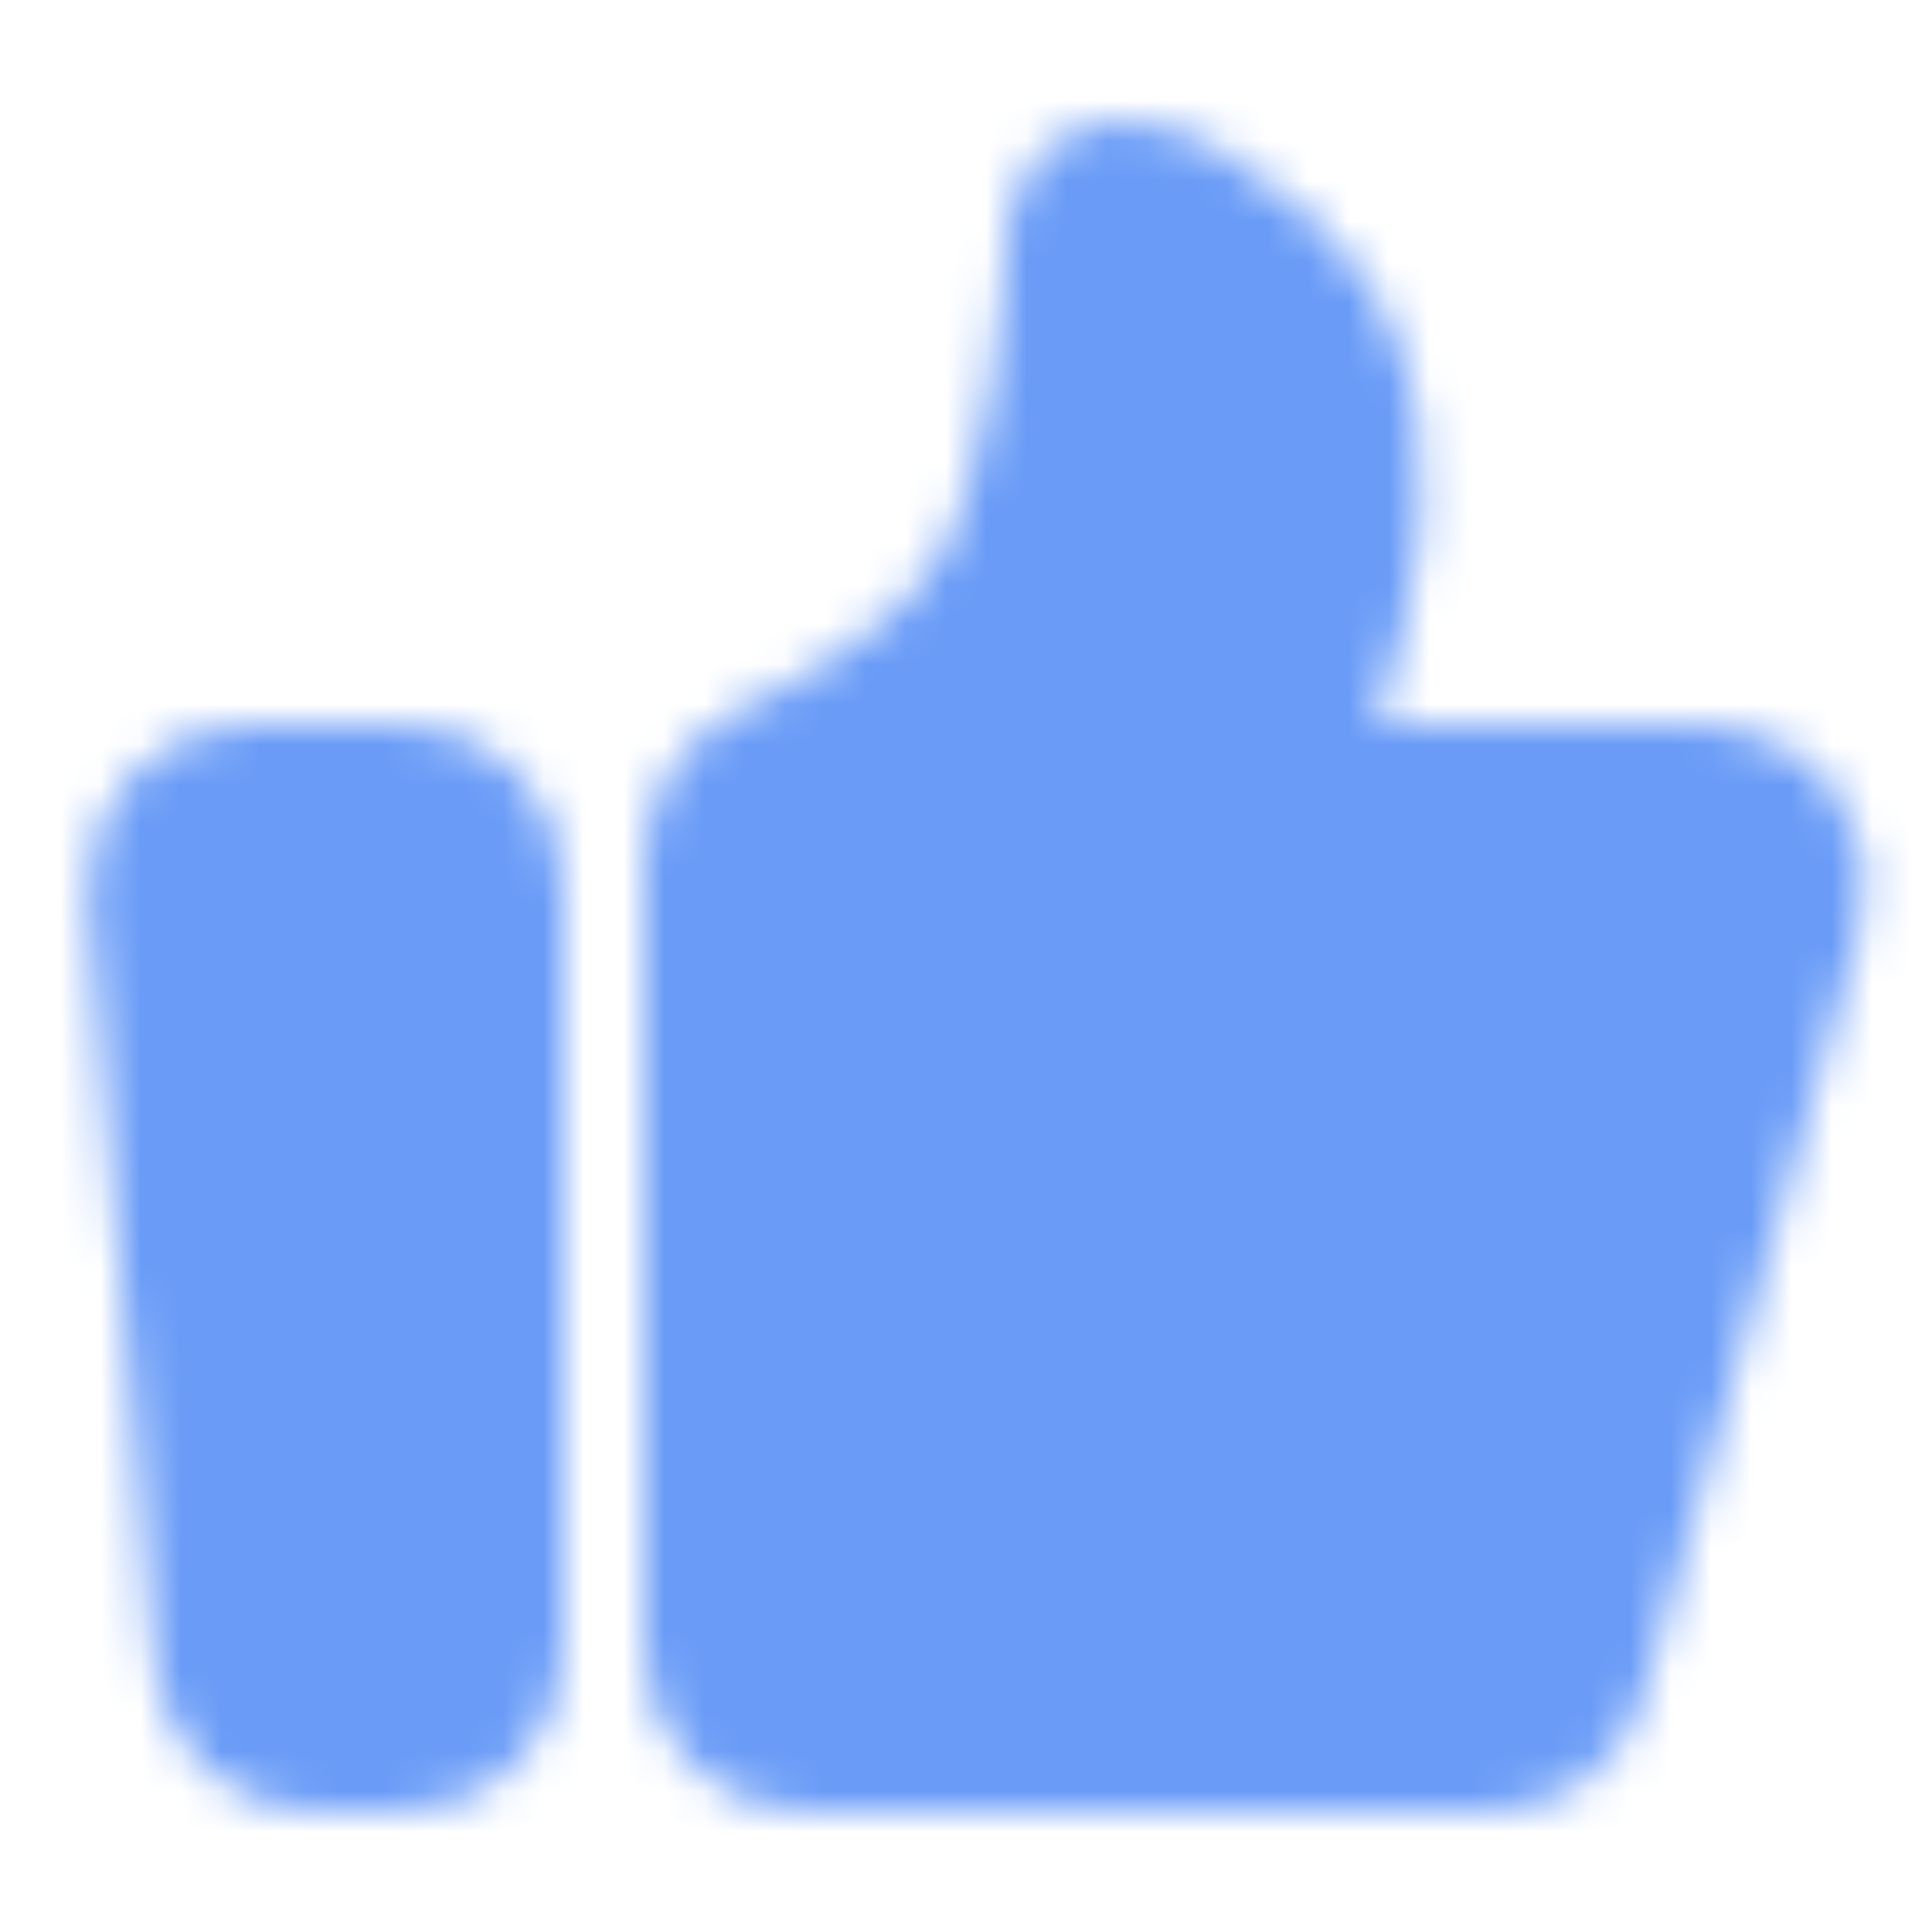 <svg width="30" height="30" viewBox="0 0 48 48" fill="none" xmlns="http://www.w3.org/2000/svg">
    <mask id="mask0_597_4" style="mask-type:luminance" maskUnits="userSpaceOnUse" x="2" y="3" width="45" height="42">
        <path d="M4.189 22.173C4.165 21.897 4.199 21.619 4.288 21.356C4.377 21.094 4.52 20.853 4.707 20.648C4.895 20.444 5.122 20.281 5.376 20.169C5.63 20.058 5.904 20 6.181 20H10C10.53 20 11.039 20.211 11.414 20.586C11.789 20.961 12 21.47 12 22V41C12 41.53 11.789 42.039 11.414 42.414C11.039 42.789 10.53 43 10 43H7.834C7.333 43 6.851 42.812 6.482 42.474C6.113 42.136 5.884 41.672 5.841 41.173L4.189 22.173ZM18 21.375C18 20.539 18.52 19.791 19.275 19.435C20.924 18.657 23.733 17.094 25 14.981C26.633 12.257 26.941 7.336 26.991 6.209C26.998 6.051 26.994 5.893 27.015 5.737C27.286 3.784 31.055 6.065 32.5 8.477C33.285 9.785 33.385 11.504 33.303 12.847C33.214 14.283 32.793 15.67 32.38 17.048L31.5 19.985H42.357C42.666 19.985 42.971 20.057 43.248 20.194C43.524 20.332 43.765 20.532 43.952 20.778C44.138 21.024 44.265 21.311 44.322 21.614C44.38 21.918 44.366 22.231 44.282 22.528L38.912 41.544C38.794 41.963 38.541 42.333 38.194 42.595C37.846 42.858 37.422 43 36.986 43H20C19.47 43 18.961 42.789 18.586 42.414C18.211 42.039 18 41.53 18 41V21.375Z"
              fill="white" stroke="white" stroke-width="4" stroke-linecap="round" stroke-linejoin="round"/>
    </mask>
    <g mask="url(#mask0_597_4)">
        <path d="M0 0H48V48H0V0Z" fill="#699BF7"/>
    </g>
</svg>
